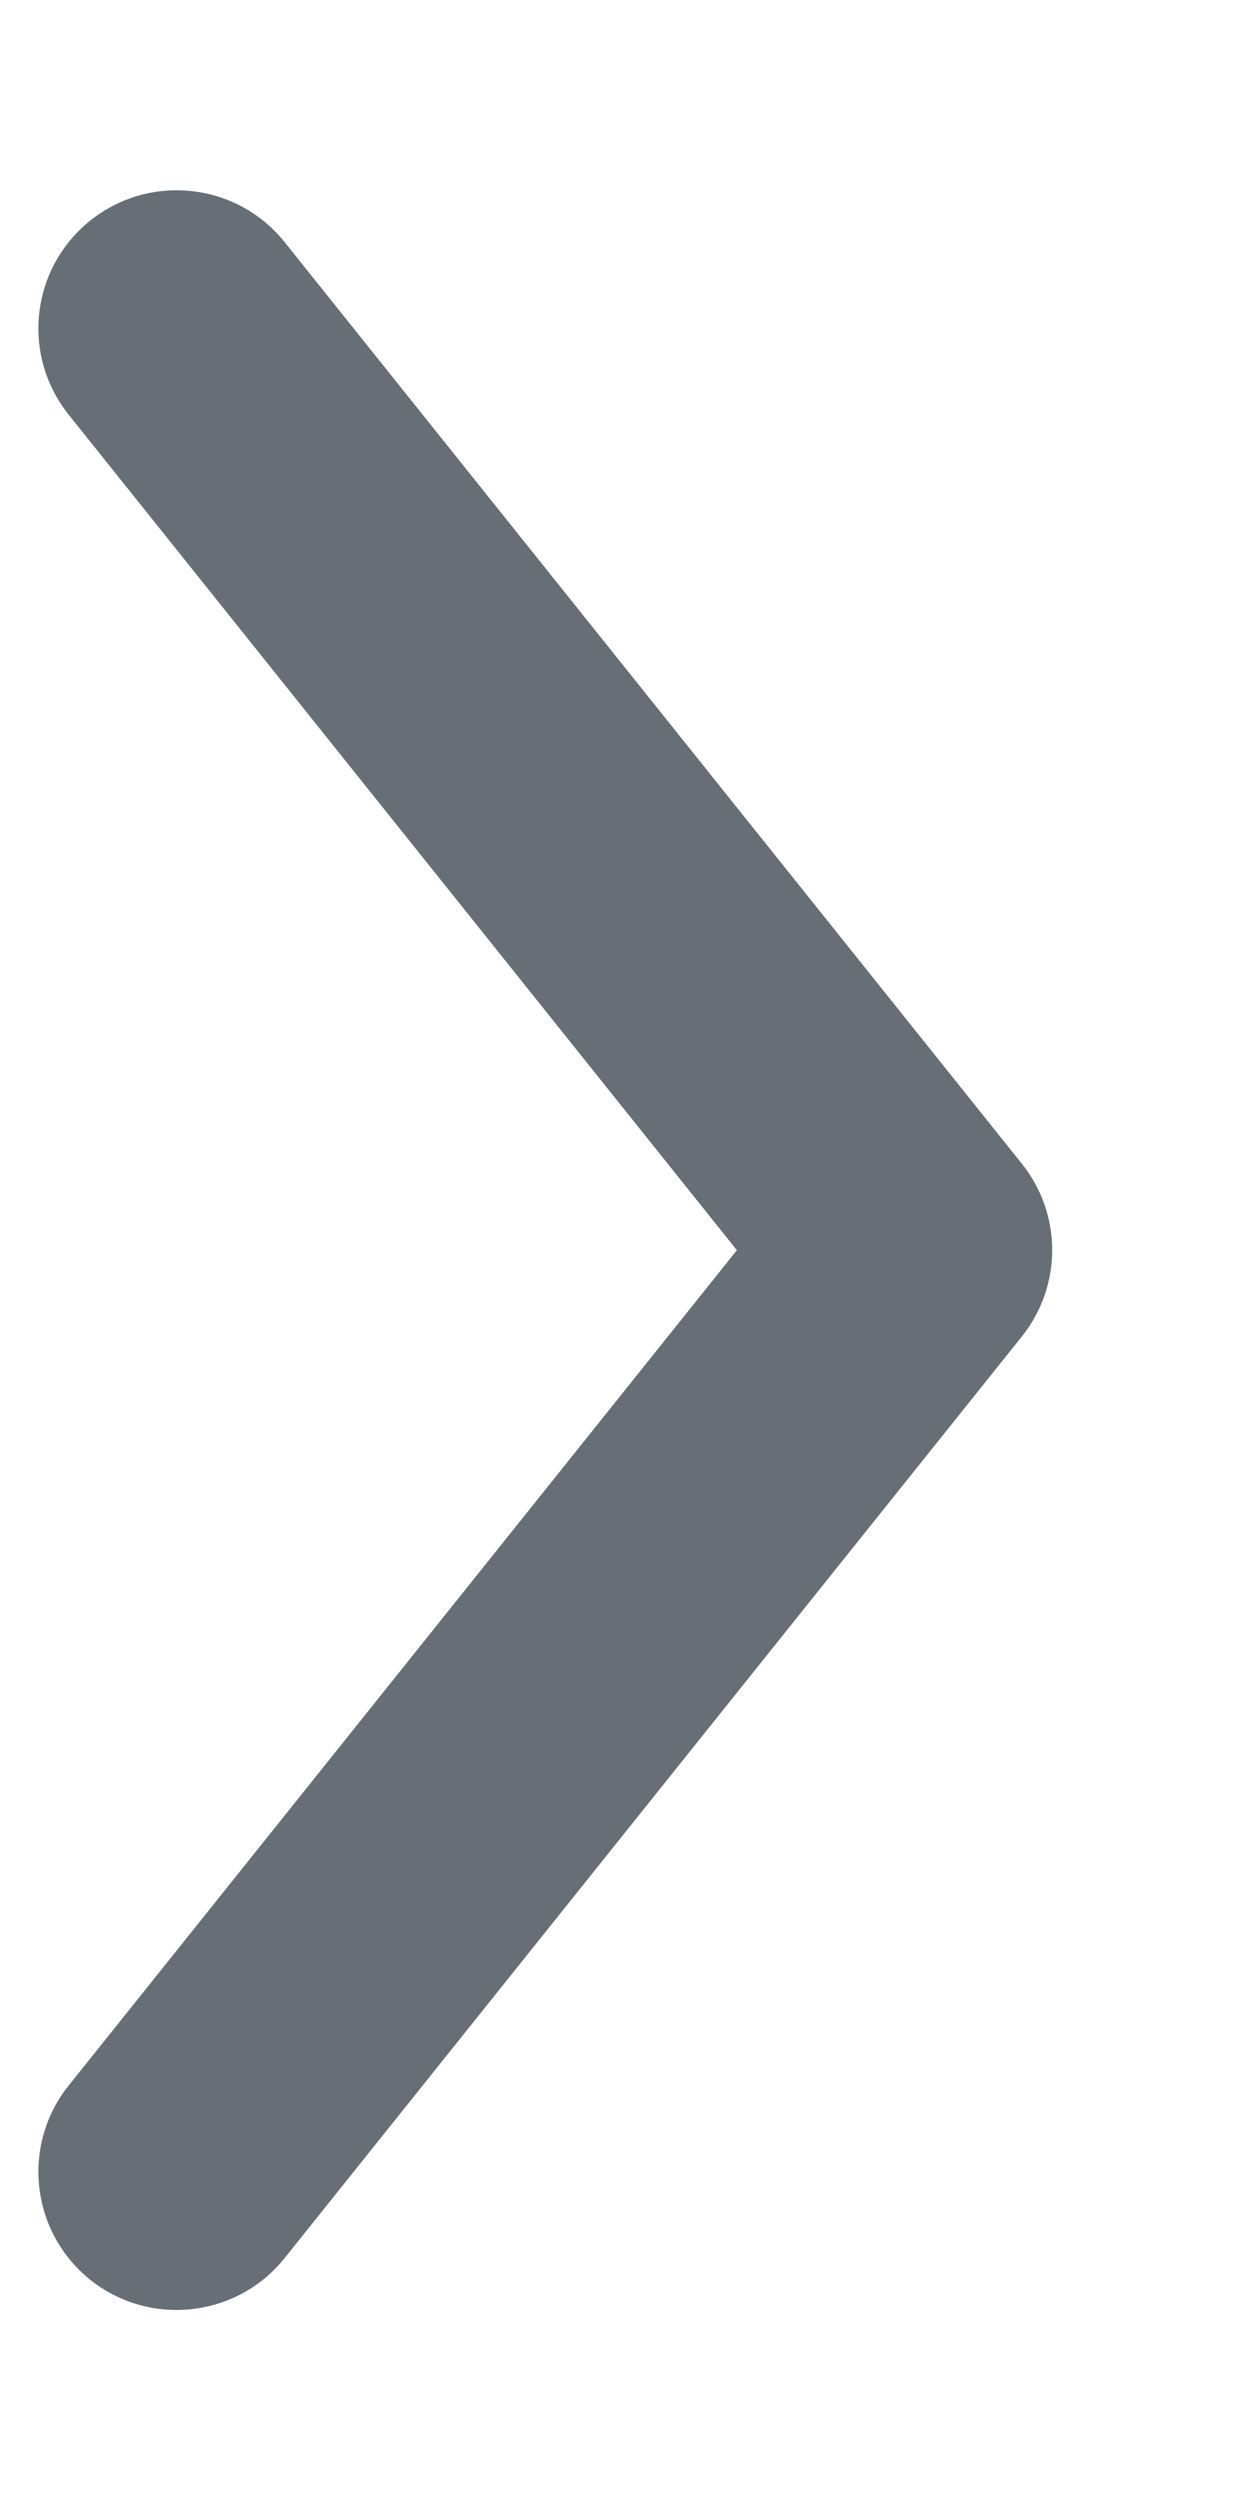 <svg width="6" height="12" viewBox="0 0 6 12" fill="none" xmlns="http://www.w3.org/2000/svg">
<path fill-rule="evenodd" clip-rule="evenodd" d="M0.433 10.943C0.147 10.713 0.101 10.296 0.33 10.01L3.537 6.001L0.33 1.991C0.101 1.705 0.147 1.288 0.433 1.059C0.719 0.83 1.137 0.876 1.366 1.162L4.905 5.586C5.099 5.828 5.099 6.173 4.905 6.415L1.366 10.839C1.137 11.125 0.719 11.171 0.433 10.943Z" fill="#676E76"/>
</svg>
